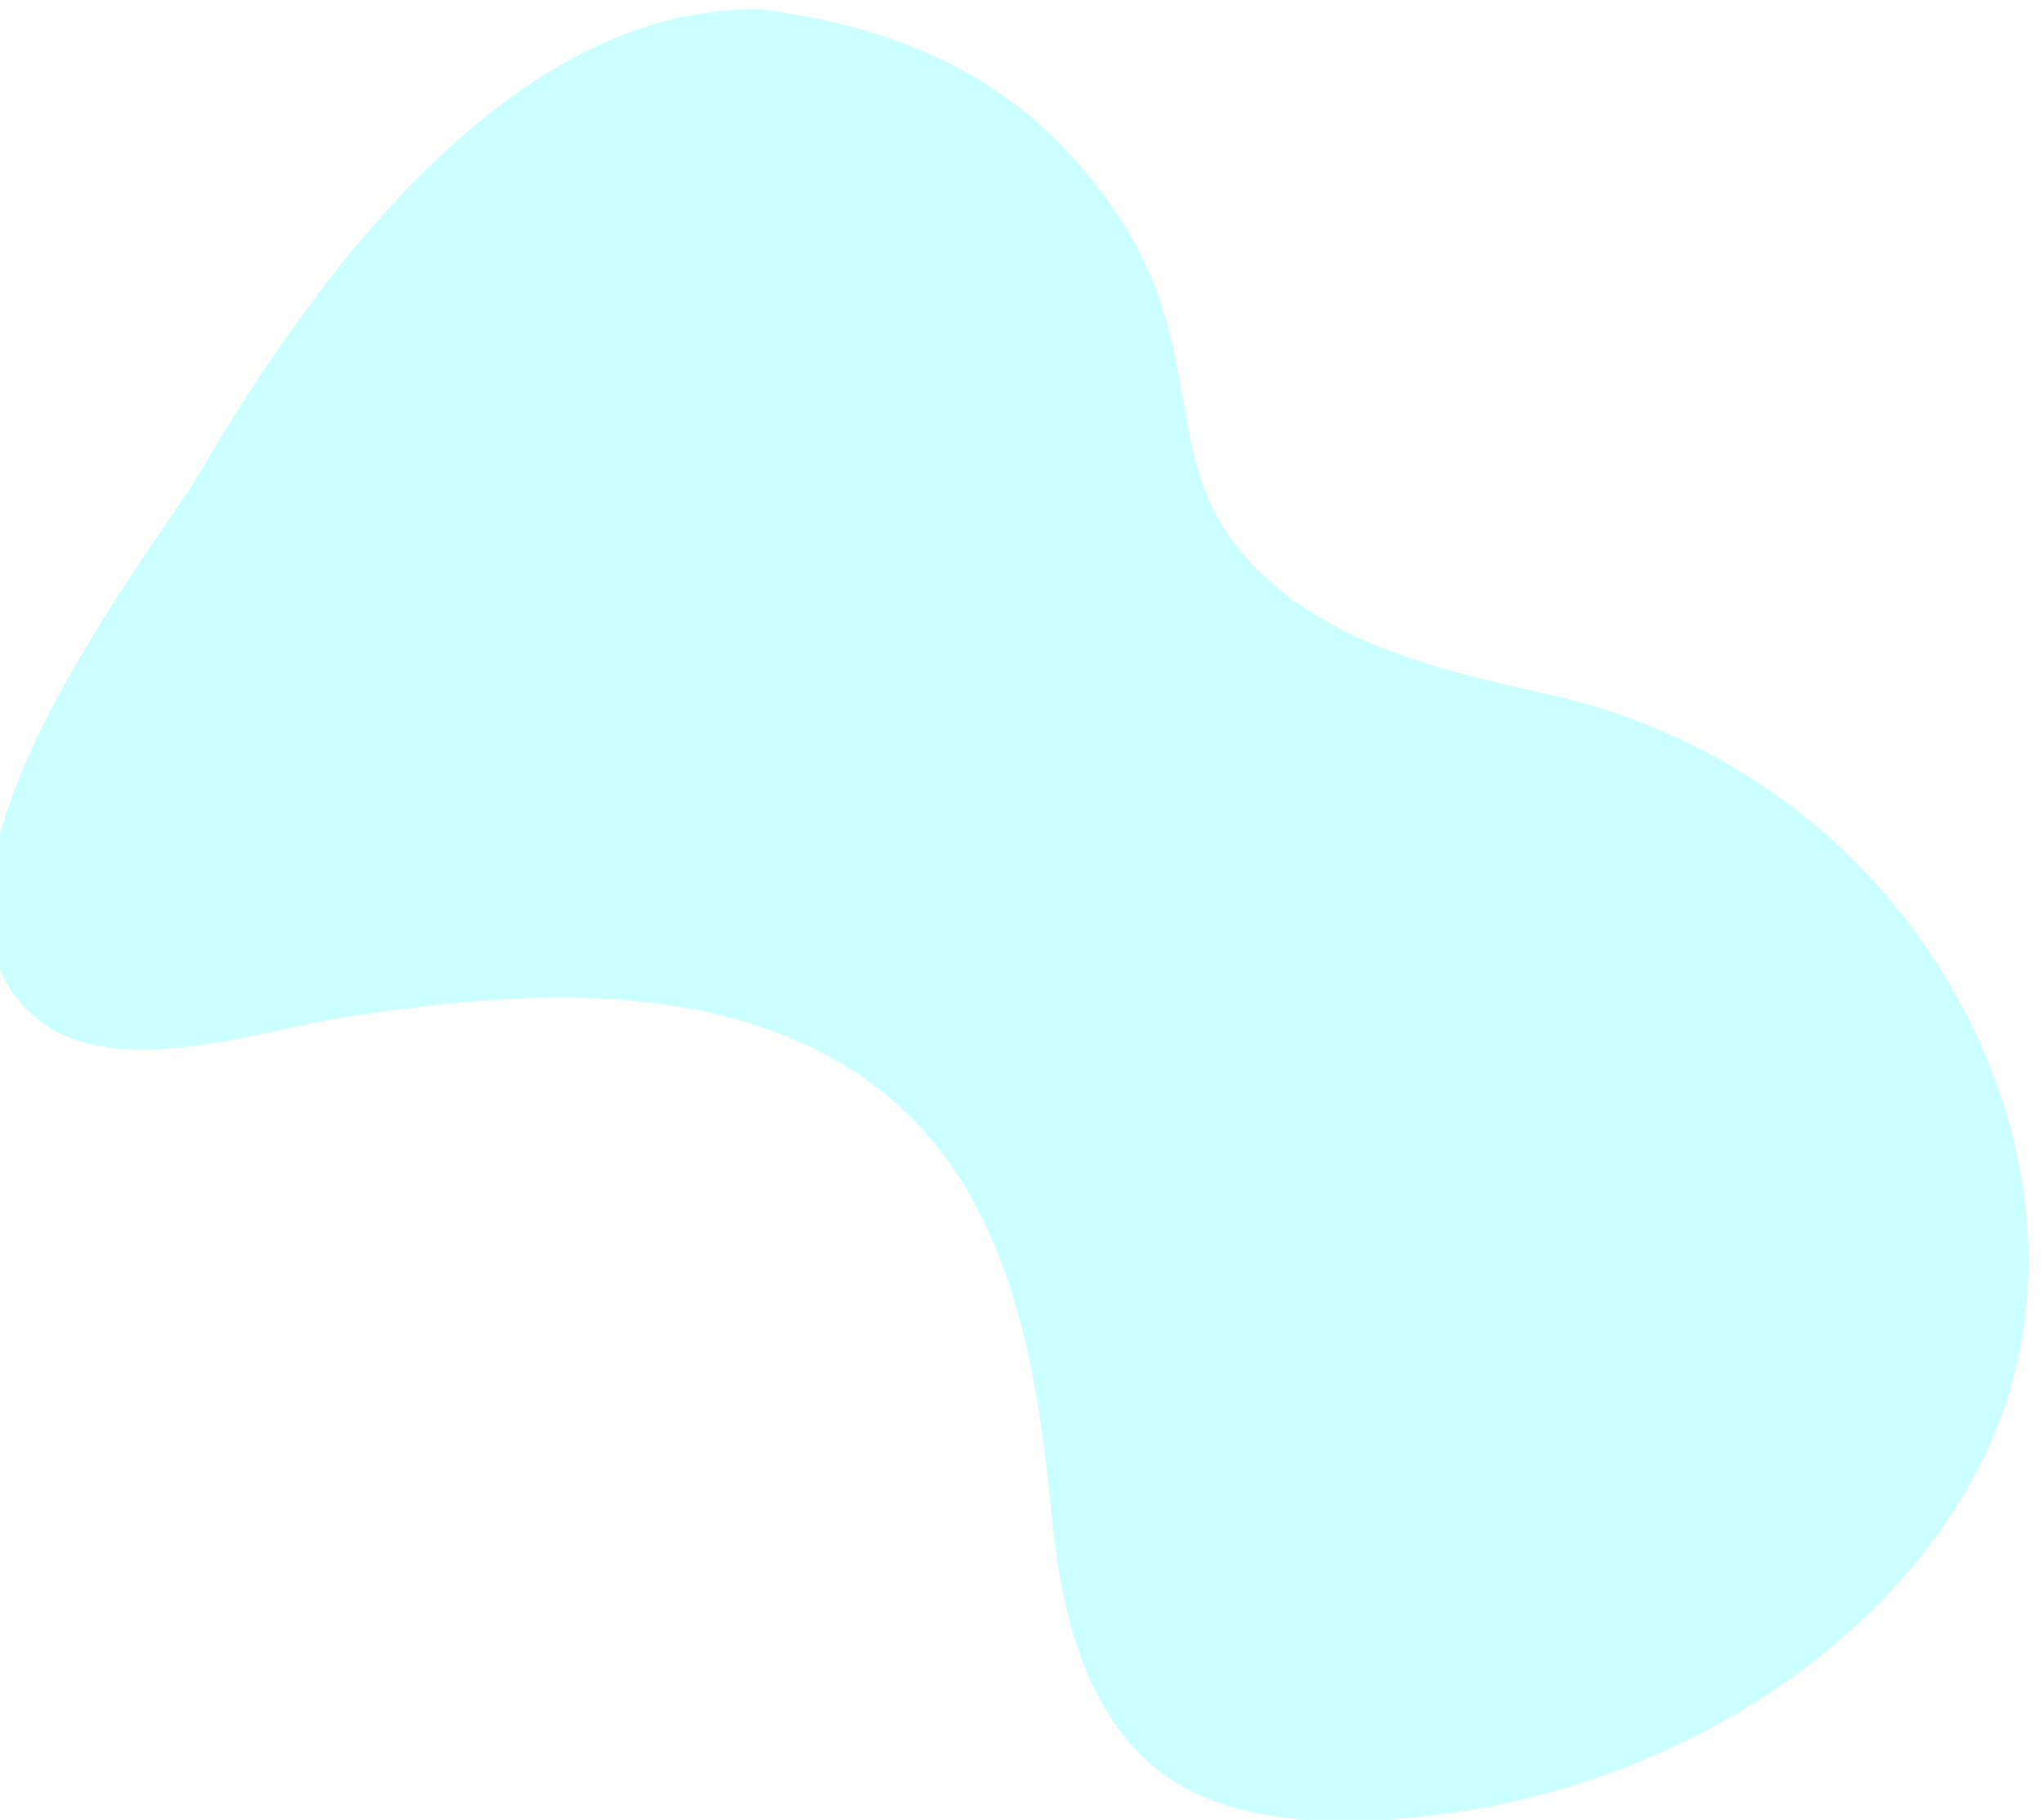 <?xml version="1.0" encoding="utf-8"?>
<!-- Generator: Adobe Illustrator 24.1.0, SVG Export Plug-In . SVG Version: 6.00 Build 0)  -->
<svg version="1.1" id="Layer_1" xmlns="http://www.w3.org/2000/svg" xmlns:xlink="http://www.w3.org/1999/xlink" x="0px" y="0px"
	 viewBox="0 0 1345.8 1198.1" style="enable-background:new 0 0 1345.8 1198.1;" xml:space="preserve">
<style type="text/css">
	.st0{opacity:0.2;fill:#00FFFF;enable-background:new    ;}
</style>
<g id="Layer_2_1_">
	<g id="Layer_1-2">
		<path class="st0" d="M719.4,119.1c80.5,98.8,41,175.6,97,243.2c51.1,61.6,132.7,79,206.3,95.6c82.4,18.6,159,63.4,215,126.7
			c88.3,99.9,128.9,245,70.8,369.9c-34.8,74.8-97.2,134.7-168.7,175.8c-75.3,43.3-161.6,67.1-248.4,68.6c-0.5,0-0.9,0-1.4,0
			c-42.7,0.6-87.5-5-122.3-29.6c-52.8-37.4-69.1-107.7-75.4-172.1C681.1,879.3,658,754.5,542.8,694
			c-96.1-50.5-214.7-40.1-318.2-23.8c-56.2,8.9-147.7,41.3-198.7,1.7c-101.5-78.8,56.5-285,102.7-355.7
			C226.9,147,354.1,2.8,501.5,6.2C612.5,20.5,675.7,63.9,719.4,119.1z"/>
	</g>
</g>
</svg>
